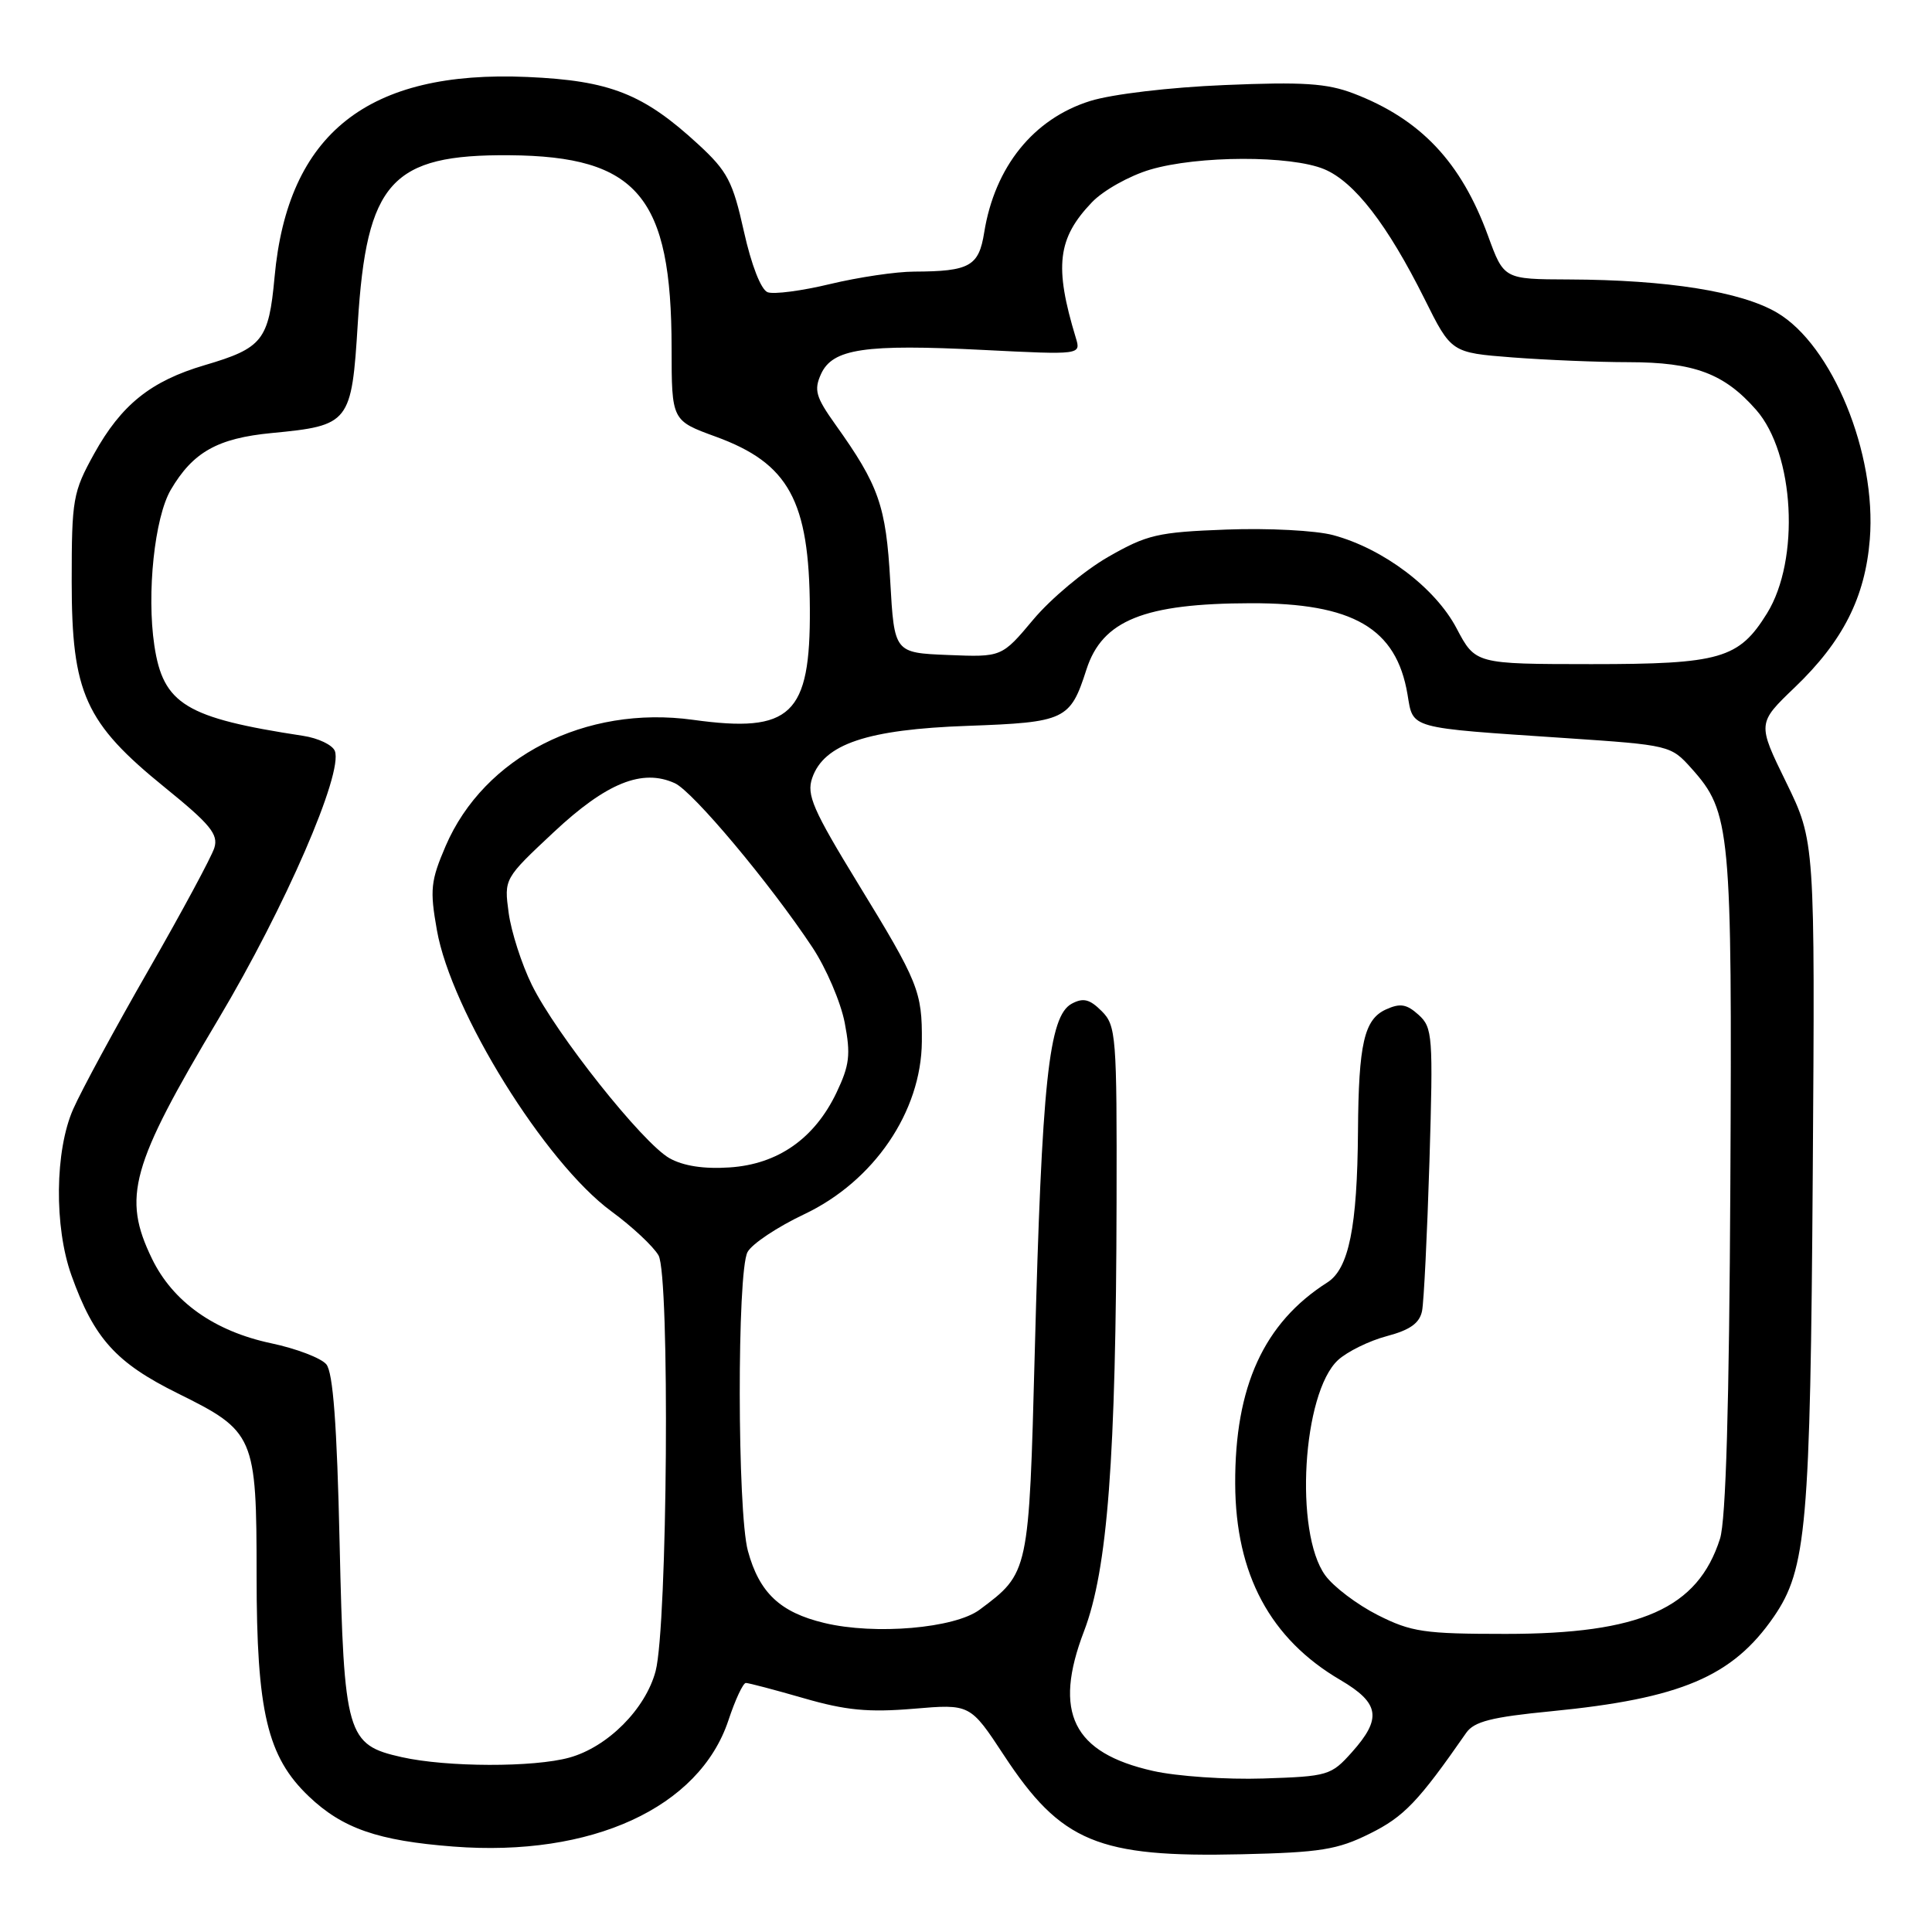 <?xml version="1.0" encoding="UTF-8" standalone="no"?>
<!DOCTYPE svg PUBLIC "-//W3C//DTD SVG 1.1//EN" "http://www.w3.org/Graphics/SVG/1.1/DTD/svg11.dtd" >
<svg xmlns="http://www.w3.org/2000/svg" xmlns:xlink="http://www.w3.org/1999/xlink" version="1.1" viewBox="0 0 256 256">
 <g >
 <path fill="currentColor"
d=" M 181.52 242.96 C 186.04 240.72 187.95 238.72 194.28 229.61 C 195.33 228.11 197.63 227.52 205.55 226.75 C 222.72 225.07 229.57 222.16 235.03 214.24 C 239.38 207.92 239.88 202.25 240.20 155.50 C 240.50 111.50 240.50 111.50 236.68 103.67 C 232.85 95.84 232.85 95.84 237.83 91.07 C 244.20 84.96 247.14 79.16 247.76 71.46 C 248.67 60.08 242.78 45.72 235.45 41.42 C 230.69 38.63 220.95 37.08 207.88 37.03 C 199.27 37.00 199.27 37.00 197.17 31.24 C 193.60 21.46 188.23 15.78 179.34 12.38 C 175.82 11.04 172.64 10.83 162.26 11.27 C 154.97 11.57 147.34 12.48 144.46 13.38 C 136.94 15.73 131.81 22.10 130.41 30.81 C 129.70 35.28 128.48 35.96 121.14 35.99 C 118.75 35.99 113.73 36.74 109.98 37.64 C 106.24 38.54 102.52 39.03 101.71 38.72 C 100.83 38.38 99.56 35.11 98.57 30.66 C 97.10 24.04 96.39 22.69 92.55 19.15 C 85.25 12.42 80.83 10.68 69.89 10.20 C 48.74 9.27 38.12 17.68 36.38 36.72 C 35.61 45.10 34.79 46.13 27.11 48.39 C 19.99 50.49 16.08 53.62 12.47 60.13 C 9.66 65.22 9.50 66.11 9.50 77.03 C 9.50 91.85 11.27 95.77 21.84 104.34 C 27.87 109.23 28.96 110.56 28.40 112.35 C 28.03 113.53 24.12 120.80 19.70 128.50 C 15.28 136.20 10.78 144.50 9.70 146.96 C 7.27 152.45 7.16 162.56 9.47 169.00 C 12.46 177.35 15.36 180.57 23.54 184.62 C 33.74 189.66 34.00 190.26 34.00 208.77 C 34.00 226.82 35.41 232.77 40.91 238.02 C 45.38 242.28 50.07 243.91 60.08 244.68 C 78.39 246.09 92.67 239.53 96.52 227.95 C 97.42 225.23 98.46 223.00 98.83 223.00 C 99.20 223.00 102.65 223.91 106.50 225.02 C 112.06 226.63 115.05 226.92 121.03 226.42 C 128.55 225.78 128.55 225.78 133.03 232.59 C 140.60 244.11 145.49 246.14 164.53 245.70 C 174.97 245.46 177.22 245.10 181.52 242.96 Z  M 152.79 234.66 C 142.15 232.27 139.51 226.93 143.64 216.14 C 146.76 207.98 147.88 193.26 147.95 159.25 C 148.00 137.21 147.89 135.89 145.98 133.98 C 144.39 132.39 143.54 132.18 142.02 132.99 C 138.97 134.62 138.05 143.28 137.11 179.24 C 136.34 208.45 136.35 208.41 129.81 213.29 C 126.50 215.76 115.94 216.67 109.22 215.05 C 103.37 213.65 100.61 211.05 99.10 205.50 C 97.69 200.34 97.65 168.52 99.05 165.91 C 99.62 164.83 103.00 162.58 106.55 160.90 C 115.79 156.53 122.08 147.31 122.15 138.01 C 122.20 131.39 121.71 130.17 113.72 117.12 C 107.71 107.29 106.85 105.32 107.62 103.09 C 109.17 98.58 114.92 96.65 128.21 96.18 C 141.17 95.71 141.81 95.41 143.96 88.71 C 146.06 82.19 151.60 79.96 165.75 79.93 C 179.29 79.90 185.02 83.23 186.50 92.00 C 187.28 96.63 186.42 96.39 207.44 97.80 C 221.27 98.73 221.40 98.77 224.14 101.83 C 229.32 107.62 229.52 109.80 229.28 156.89 C 229.13 186.29 228.69 201.45 227.91 203.89 C 224.96 213.13 217.38 216.50 199.50 216.50 C 188.69 216.50 187.01 216.25 182.55 214.00 C 179.83 212.62 176.70 210.26 175.60 208.74 C 171.48 203.07 172.58 184.59 177.29 180.22 C 178.51 179.10 181.41 177.67 183.74 177.05 C 186.84 176.23 188.10 175.33 188.43 173.71 C 188.67 172.50 189.11 163.57 189.41 153.88 C 189.91 137.23 189.83 136.16 187.97 134.47 C 186.38 133.04 185.53 132.90 183.64 133.76 C 180.76 135.07 180.02 138.30 179.94 149.88 C 179.85 162.58 178.73 168.12 175.88 169.93 C 167.47 175.28 163.61 183.72 163.67 196.63 C 163.72 208.60 168.31 217.17 177.61 222.61 C 182.81 225.67 183.14 227.69 179.14 232.17 C 176.38 235.26 175.98 235.38 167.39 235.66 C 162.50 235.82 155.93 235.37 152.79 234.66 Z  M 53.23 232.83 C 45.94 231.20 45.58 229.95 45.00 204.45 C 44.65 188.74 44.13 181.86 43.24 180.78 C 42.55 179.95 39.26 178.69 35.93 177.99 C 28.39 176.39 22.90 172.49 20.13 166.77 C 16.18 158.62 17.33 154.50 28.96 135.00 C 37.79 120.18 45.49 102.45 44.37 99.51 C 44.06 98.71 42.16 97.80 40.15 97.50 C 24.61 95.13 21.62 93.32 20.45 85.52 C 19.42 78.62 20.48 68.58 22.63 64.90 C 25.56 59.91 28.82 58.07 36.00 57.38 C 46.34 56.39 46.59 56.08 47.41 42.82 C 48.57 24.09 51.85 20.45 67.50 20.57 C 84.48 20.70 88.98 26.04 88.99 46.12 C 89.00 55.73 89.00 55.73 94.84 57.86 C 104.52 61.39 107.23 66.33 107.31 80.65 C 107.39 94.75 104.84 97.18 91.83 95.38 C 77.58 93.41 64.14 100.27 59.05 112.10 C 57.07 116.72 56.94 117.89 57.89 123.24 C 59.78 134.01 72.22 154.05 81.00 160.50 C 83.77 162.53 86.58 165.16 87.26 166.35 C 88.78 169.03 88.45 215.46 86.87 221.44 C 85.53 226.46 80.53 231.48 75.45 232.89 C 70.75 234.20 59.20 234.17 53.23 232.83 Z  M 88.71 153.47 C 85.14 151.45 73.67 137.01 70.47 130.50 C 69.12 127.75 67.74 123.46 67.40 120.96 C 66.79 116.43 66.79 116.43 73.38 110.26 C 80.36 103.73 85.10 101.81 89.42 103.78 C 91.81 104.87 102.01 117.03 107.64 125.52 C 109.47 128.28 111.40 132.78 111.93 135.52 C 112.74 139.75 112.57 141.14 110.84 144.78 C 107.93 150.87 103.07 154.27 96.68 154.69 C 93.27 154.92 90.55 154.50 88.71 153.47 Z  M 193.00 83.25 C 190.18 77.89 183.30 72.70 176.66 70.91 C 174.36 70.29 168.06 69.96 162.51 70.17 C 153.39 70.51 151.99 70.84 146.81 73.81 C 143.68 75.61 139.24 79.33 136.93 82.08 C 132.74 87.08 132.74 87.08 125.62 86.79 C 118.50 86.50 118.50 86.50 117.96 77.00 C 117.40 67.01 116.46 64.33 110.70 56.26 C 108.09 52.60 107.83 51.68 108.79 49.56 C 110.32 46.20 114.58 45.57 130.30 46.37 C 143.24 47.02 143.24 47.02 142.55 44.76 C 139.67 35.29 140.12 31.57 144.69 26.80 C 146.19 25.23 149.66 23.29 152.39 22.48 C 158.72 20.60 171.03 20.57 175.47 22.42 C 179.47 24.10 183.83 29.74 188.76 39.61 C 192.30 46.73 192.30 46.73 200.40 47.36 C 204.86 47.70 211.78 47.99 215.78 47.99 C 224.49 48.00 228.46 49.48 232.70 54.31 C 237.79 60.11 238.54 74.16 234.14 81.27 C 230.41 87.29 227.96 88.00 210.85 88.00 C 195.50 87.99 195.50 87.99 193.00 83.25 Z "/>
</g>
</svg>